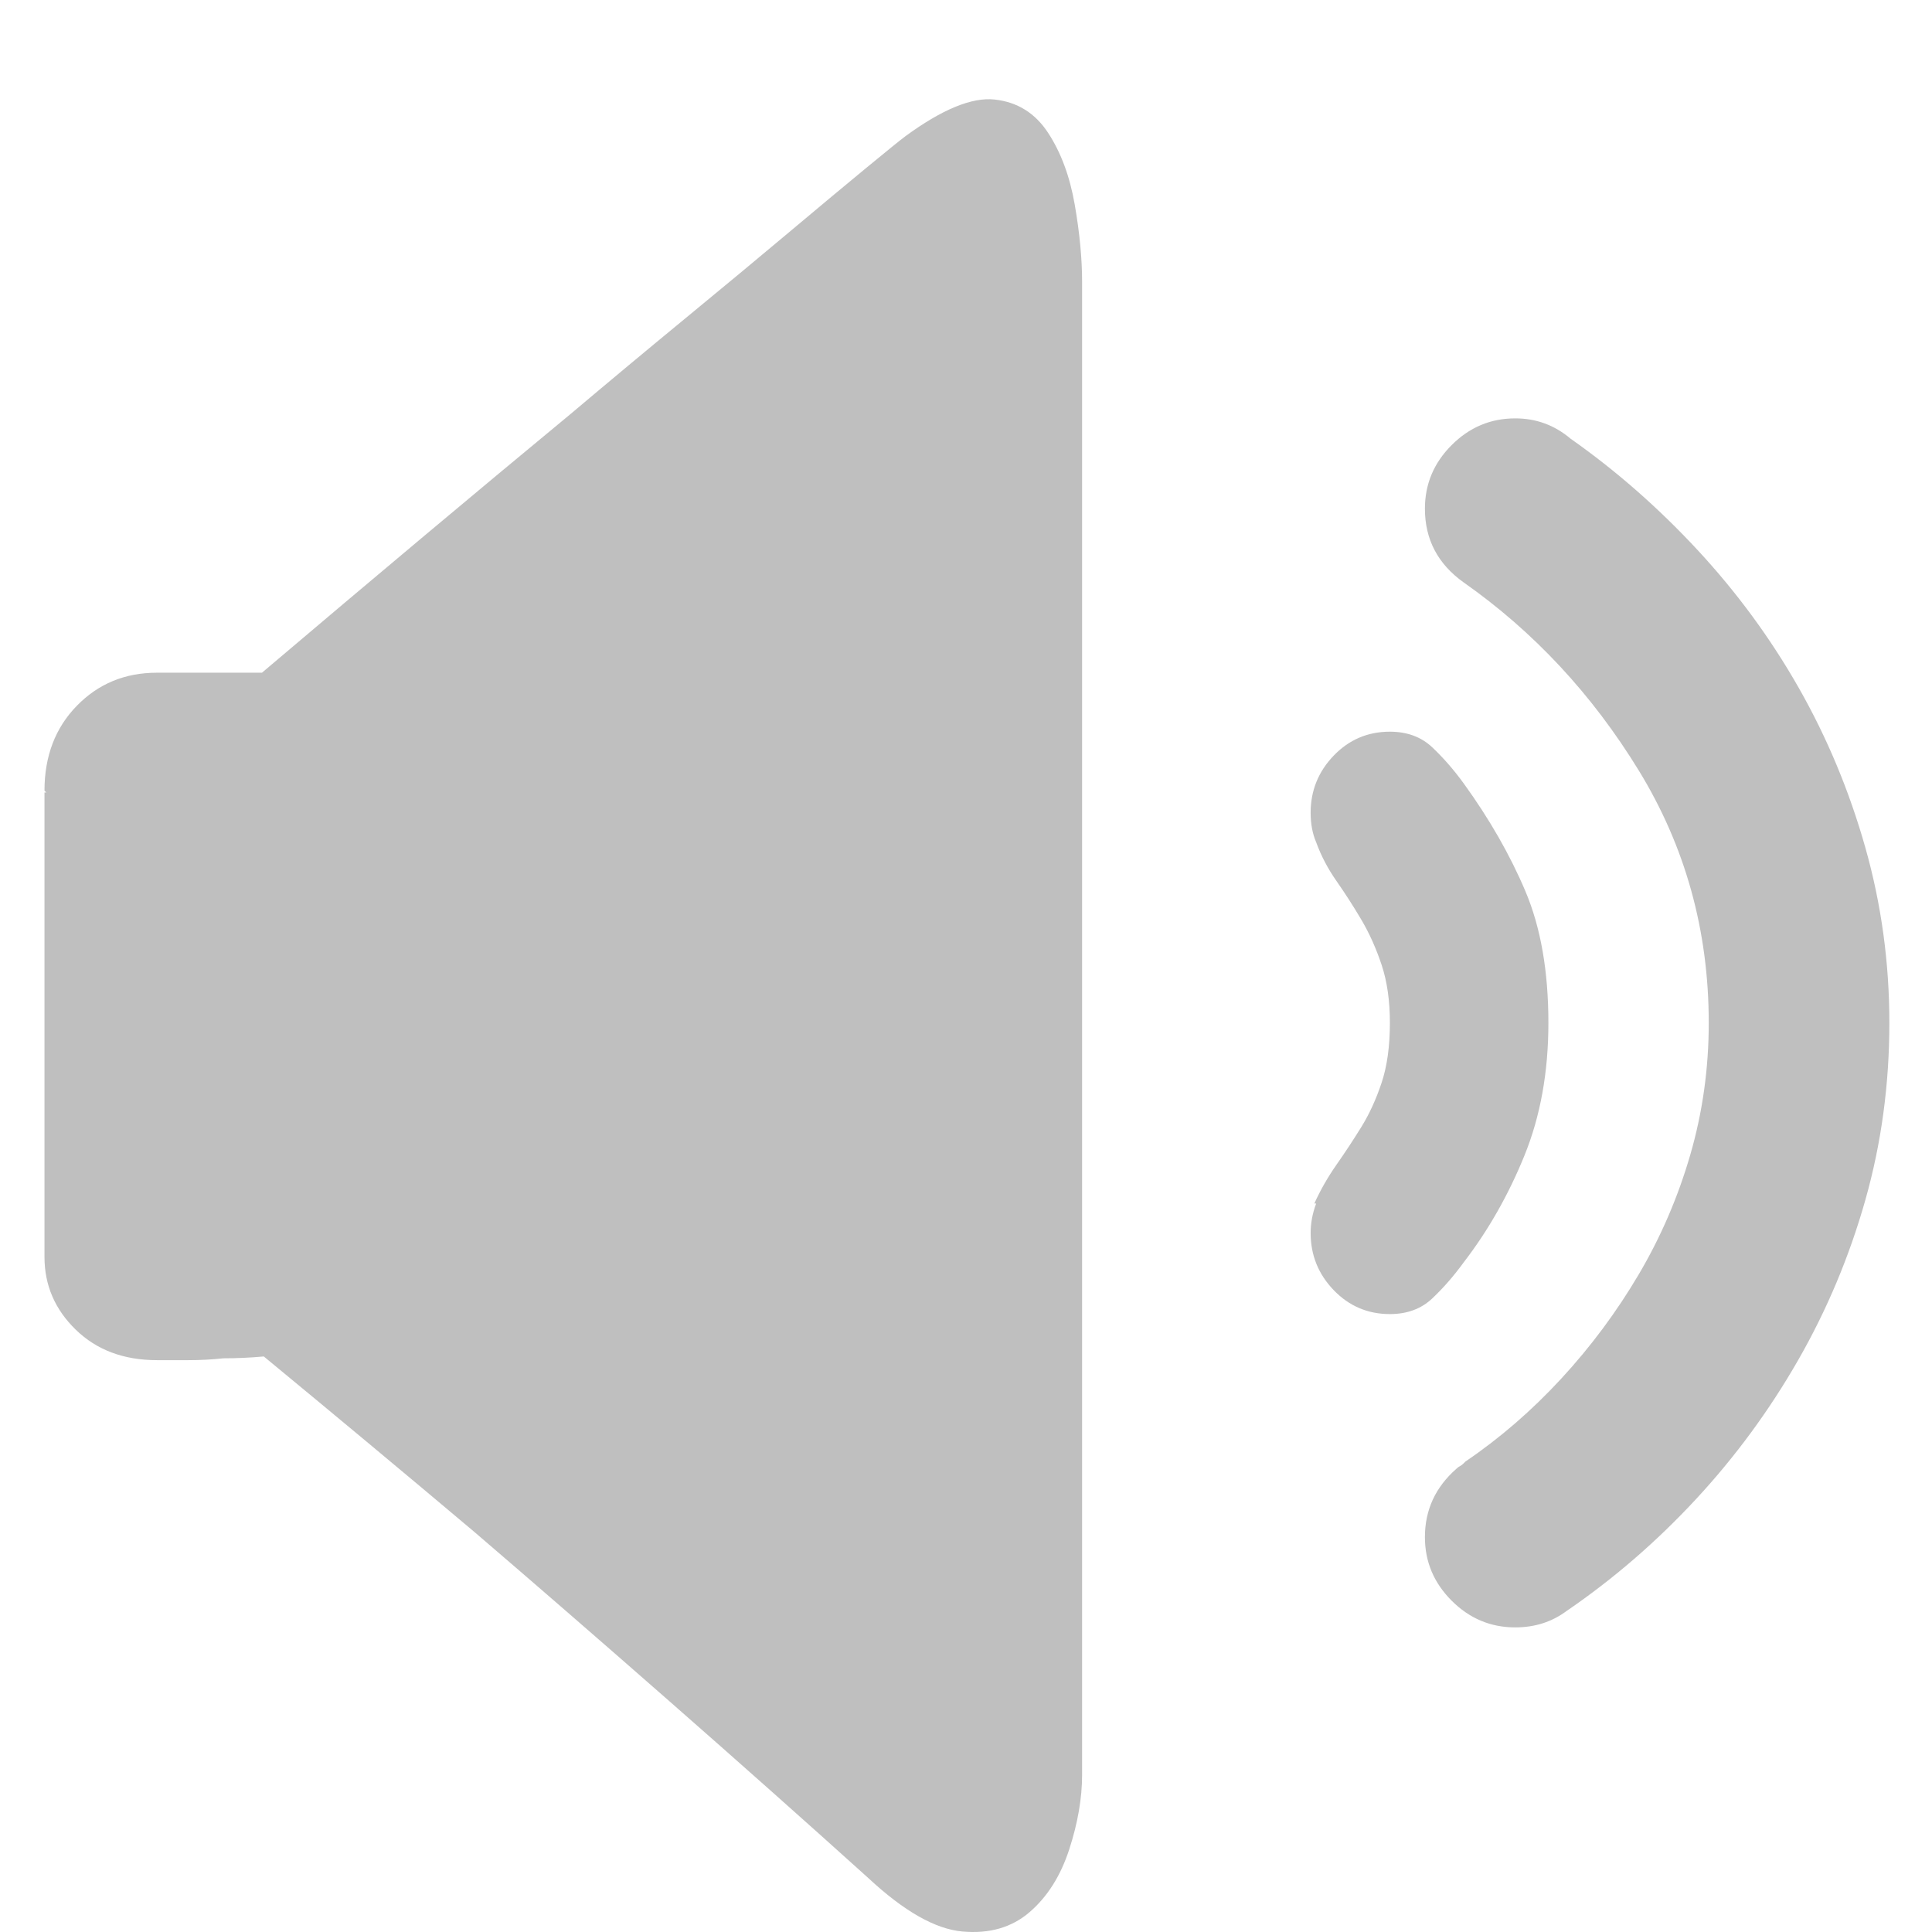 <?xml version="1.0" standalone="no"?><!DOCTYPE svg PUBLIC "-//W3C//DTD SVG 1.1//EN" "http://www.w3.org/Graphics/SVG/1.1/DTD/svg11.dtd"><svg t="1749310995091" class="icon" viewBox="0 0 1024 1024" version="1.1" xmlns="http://www.w3.org/2000/svg" p-id="11465" xmlns:xlink="http://www.w3.org/1999/xlink" width="200" height="200"><path d="M830.451 853.76q-11.722 8.792-27.352 8.792-19.537 0-33.701-14.164t-14.164-33.701q0-21.491 16.606-36.143 0.977-0.977 1.954-1.465t1.954-1.465l0.977-0.977q27.352-18.56 50.796-43.958t41.027-55.192 27.352-63.495 9.768-69.844q0-73.263-37.12-133.827t-92.8-99.638q-20.514-14.653-20.514-39.074 0-19.537 14.164-33.701t33.701-14.164q16.606 0 29.305 10.745 36.143 25.398 67.402 59.099t53.726 73.263 35.166 84.497 12.699 92.8q0 48.842-12.699 93.777t-35.655 84.985-54.215 73.752-68.379 59.099zM775.747 415.158q20.514 28.328 32.724 57.145t12.211 69.844q0 39.074-12.699 70.333t-32.236 56.657q-7.815 10.745-16.606 19.048t-22.467 8.303q-17.583 0-29.794-12.699t-12.211-30.282q0-7.815 2.931-15.629l-0.977 0q4.884-10.745 11.722-20.514t13.187-20.025 10.745-23.444 4.396-31.747q0-17.583-4.396-30.771t-10.745-23.933-13.187-20.514-10.745-20.514q-2.931-6.838-2.931-15.629 0-17.583 12.211-30.282t29.794-12.699q13.676 0 22.467 8.303t16.606 19.048zM460.227 995.402q-49.819-44.935-105.499-93.777t-103.545-89.869q-55.68-46.888-111.36-92.8-10.745 0.977-21.491 0.977-8.792 0.977-18.56 0.977l-16.606 0q-26.375 0-42.981-16.118t-16.606-38.585l0-246.164 0.977 0-0.977-0.977q0-27.352 17.095-44.935t42.493-17.583l55.68 0q89.869-76.194 163.133-136.758 31.259-26.375 61.541-51.284t54.703-45.423 41.027-34.189 20.514-16.606q29.305-21.491 47.377-19.537t28.328 17.583 14.164 38.097 3.907 41.027l0 788.312 0 2.931q0 18.56-6.838 39.562t-21.002 33.213-35.655 10.257-49.819-28.328z" p-id="11466" fill="#bfbfbf"></path></svg>
